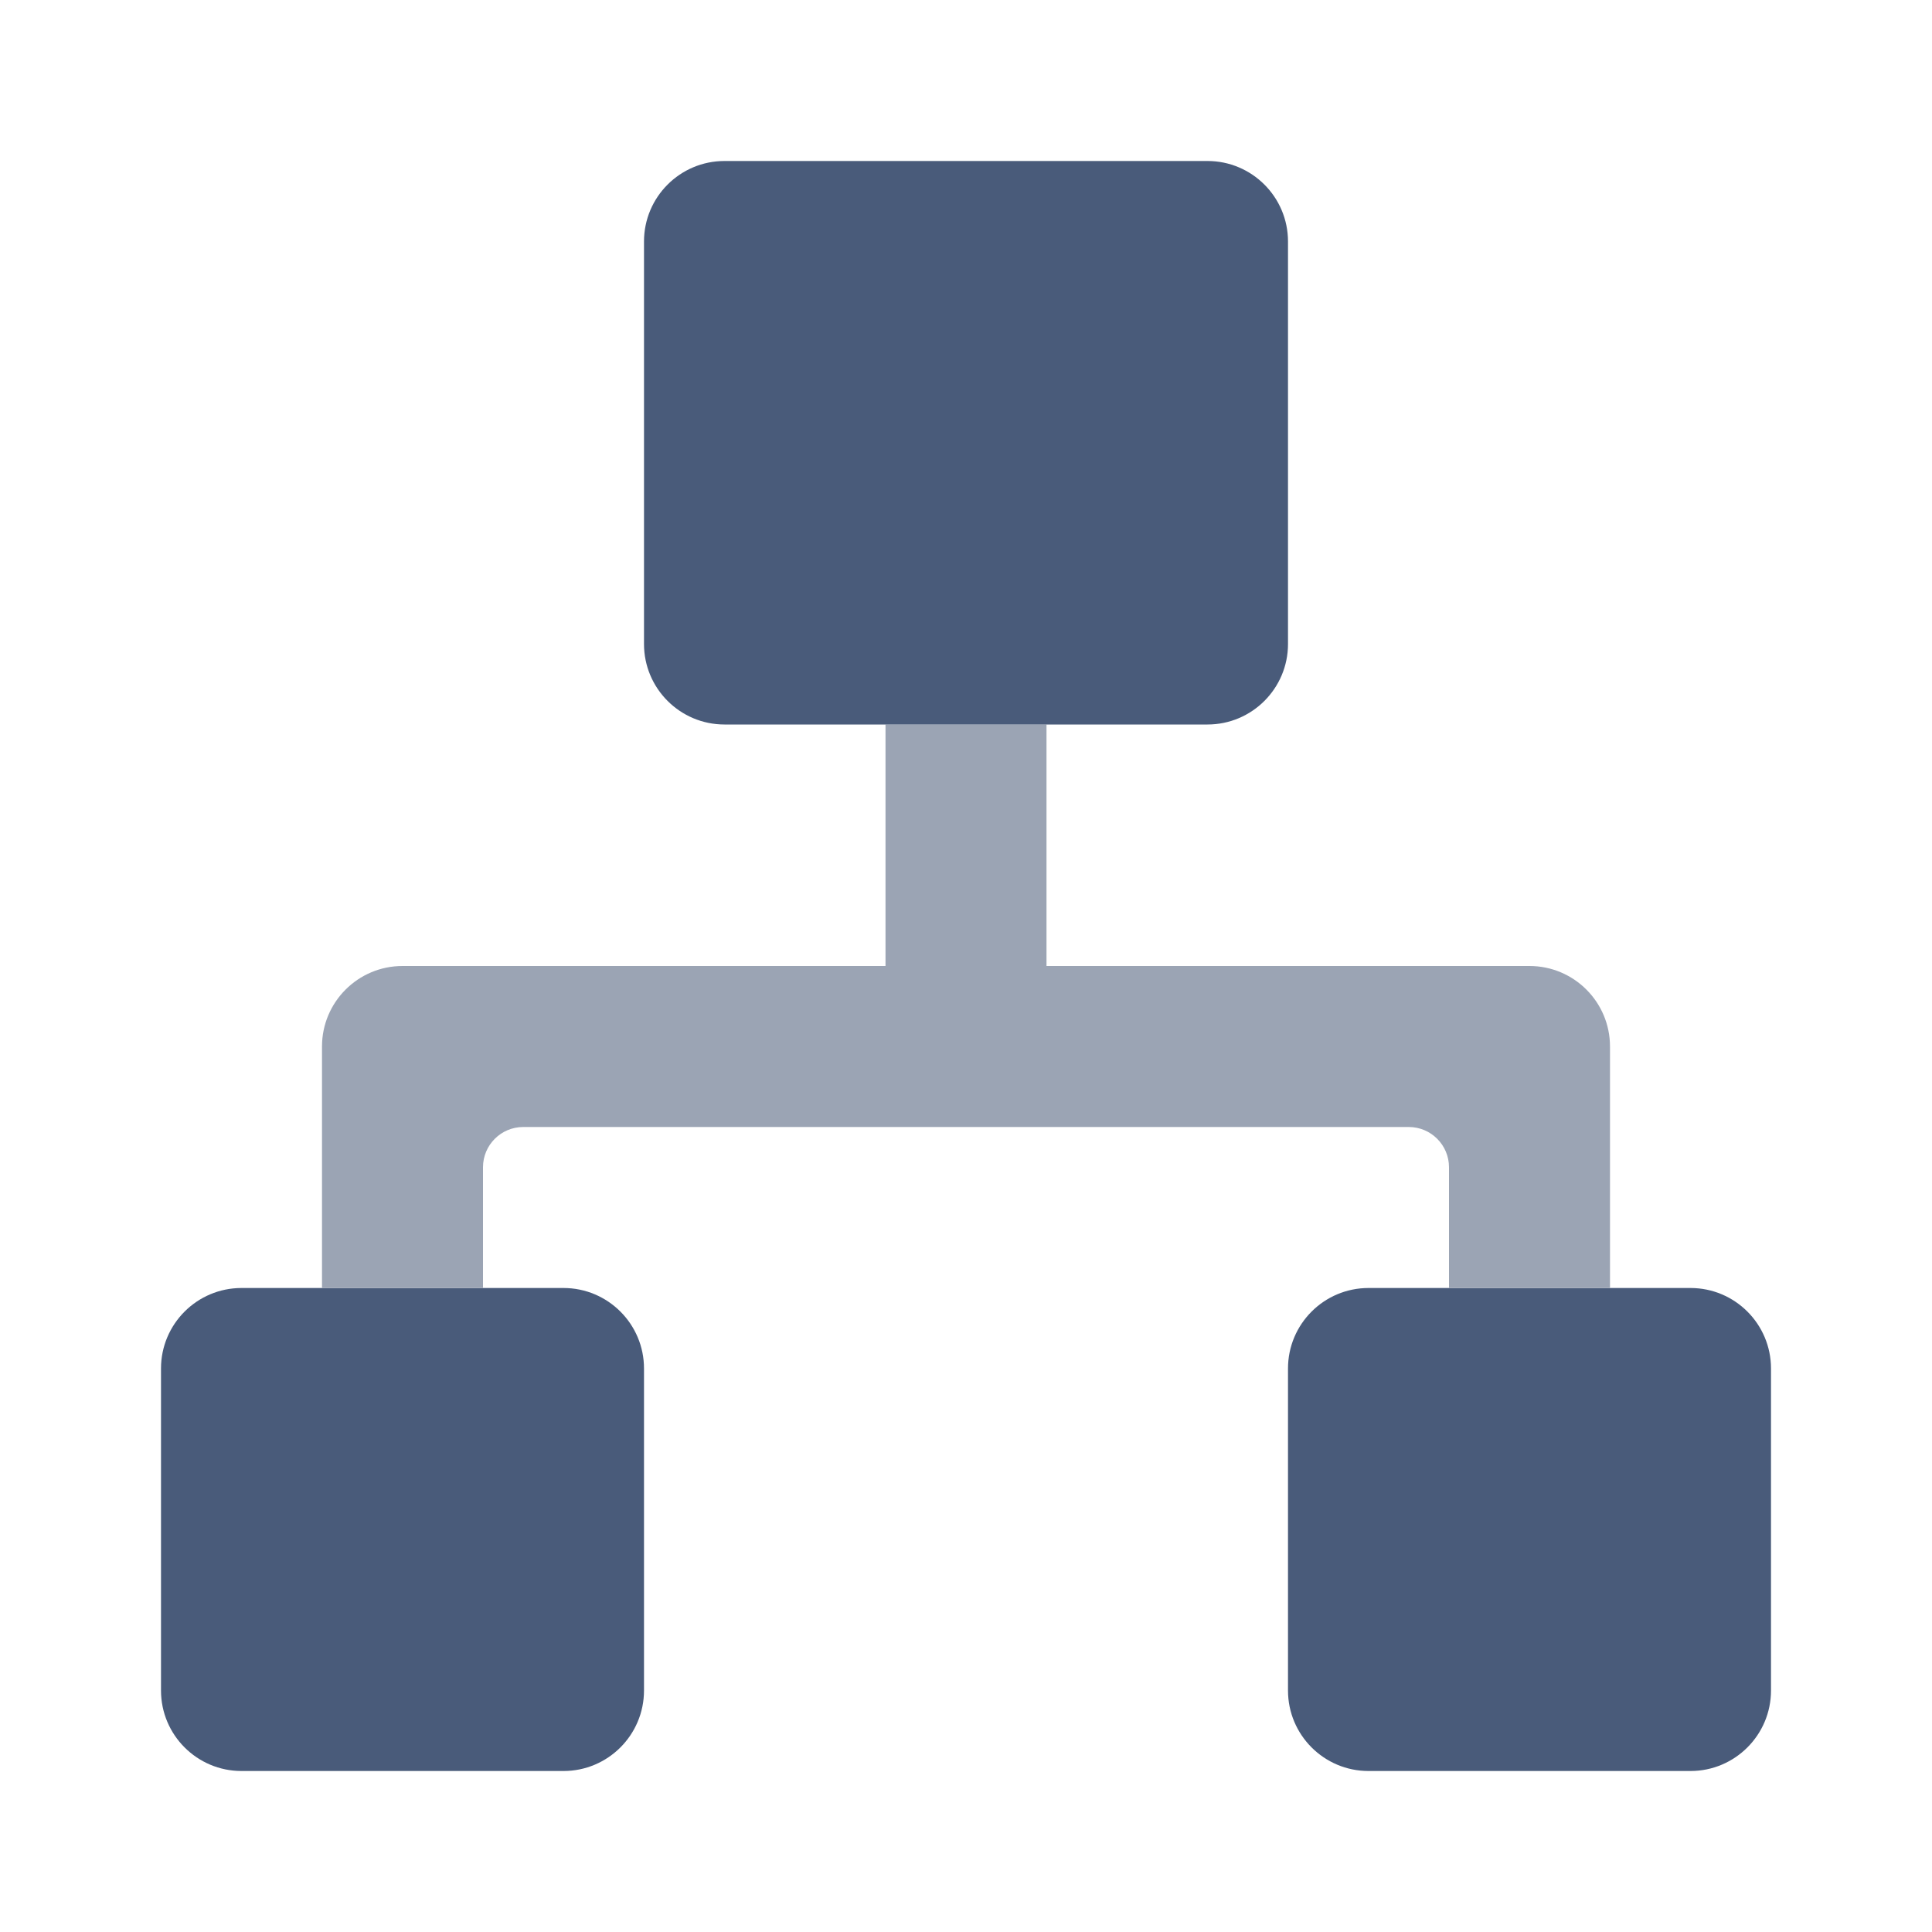 <svg height="512" viewBox="0 0 24 24" width="512" xmlns="http://www.w3.org/2000/svg"><path d="m17 16h4c.552 0 1 .448 1 1v4c0 .552-.448 1-1 1h-4c-.552 0-1-.448-1-1v-4c0-.552.448-1 1-1z" fill="#495b7a"/><path d="m3 16h4c.552 0 1 .448 1 1v4c0 .552-.448 1-1 1h-4c-.552 0-1-.448-1-1v-4c0-.552.448-1 1-1z" fill="#495b7a"/><path d="m19 12h-6v-3h-2v3h-6c-.552 0-1 .448-1 1v3h2v-1.5c0-.276.224-.5.5-.5h11c.276 0 .5.224.5.5v1.5h2v-3c0-.552-.448-1-1-1z" fill="#9ba4b4"/><path d="m15 9c.552 0 1-.448 1-1v-5c0-.552-.448-1-1-1h-6c-.552 0-1 .448-1 1v5c0 .552.448 1 1 1z" fill="#495b7a"/></svg>
